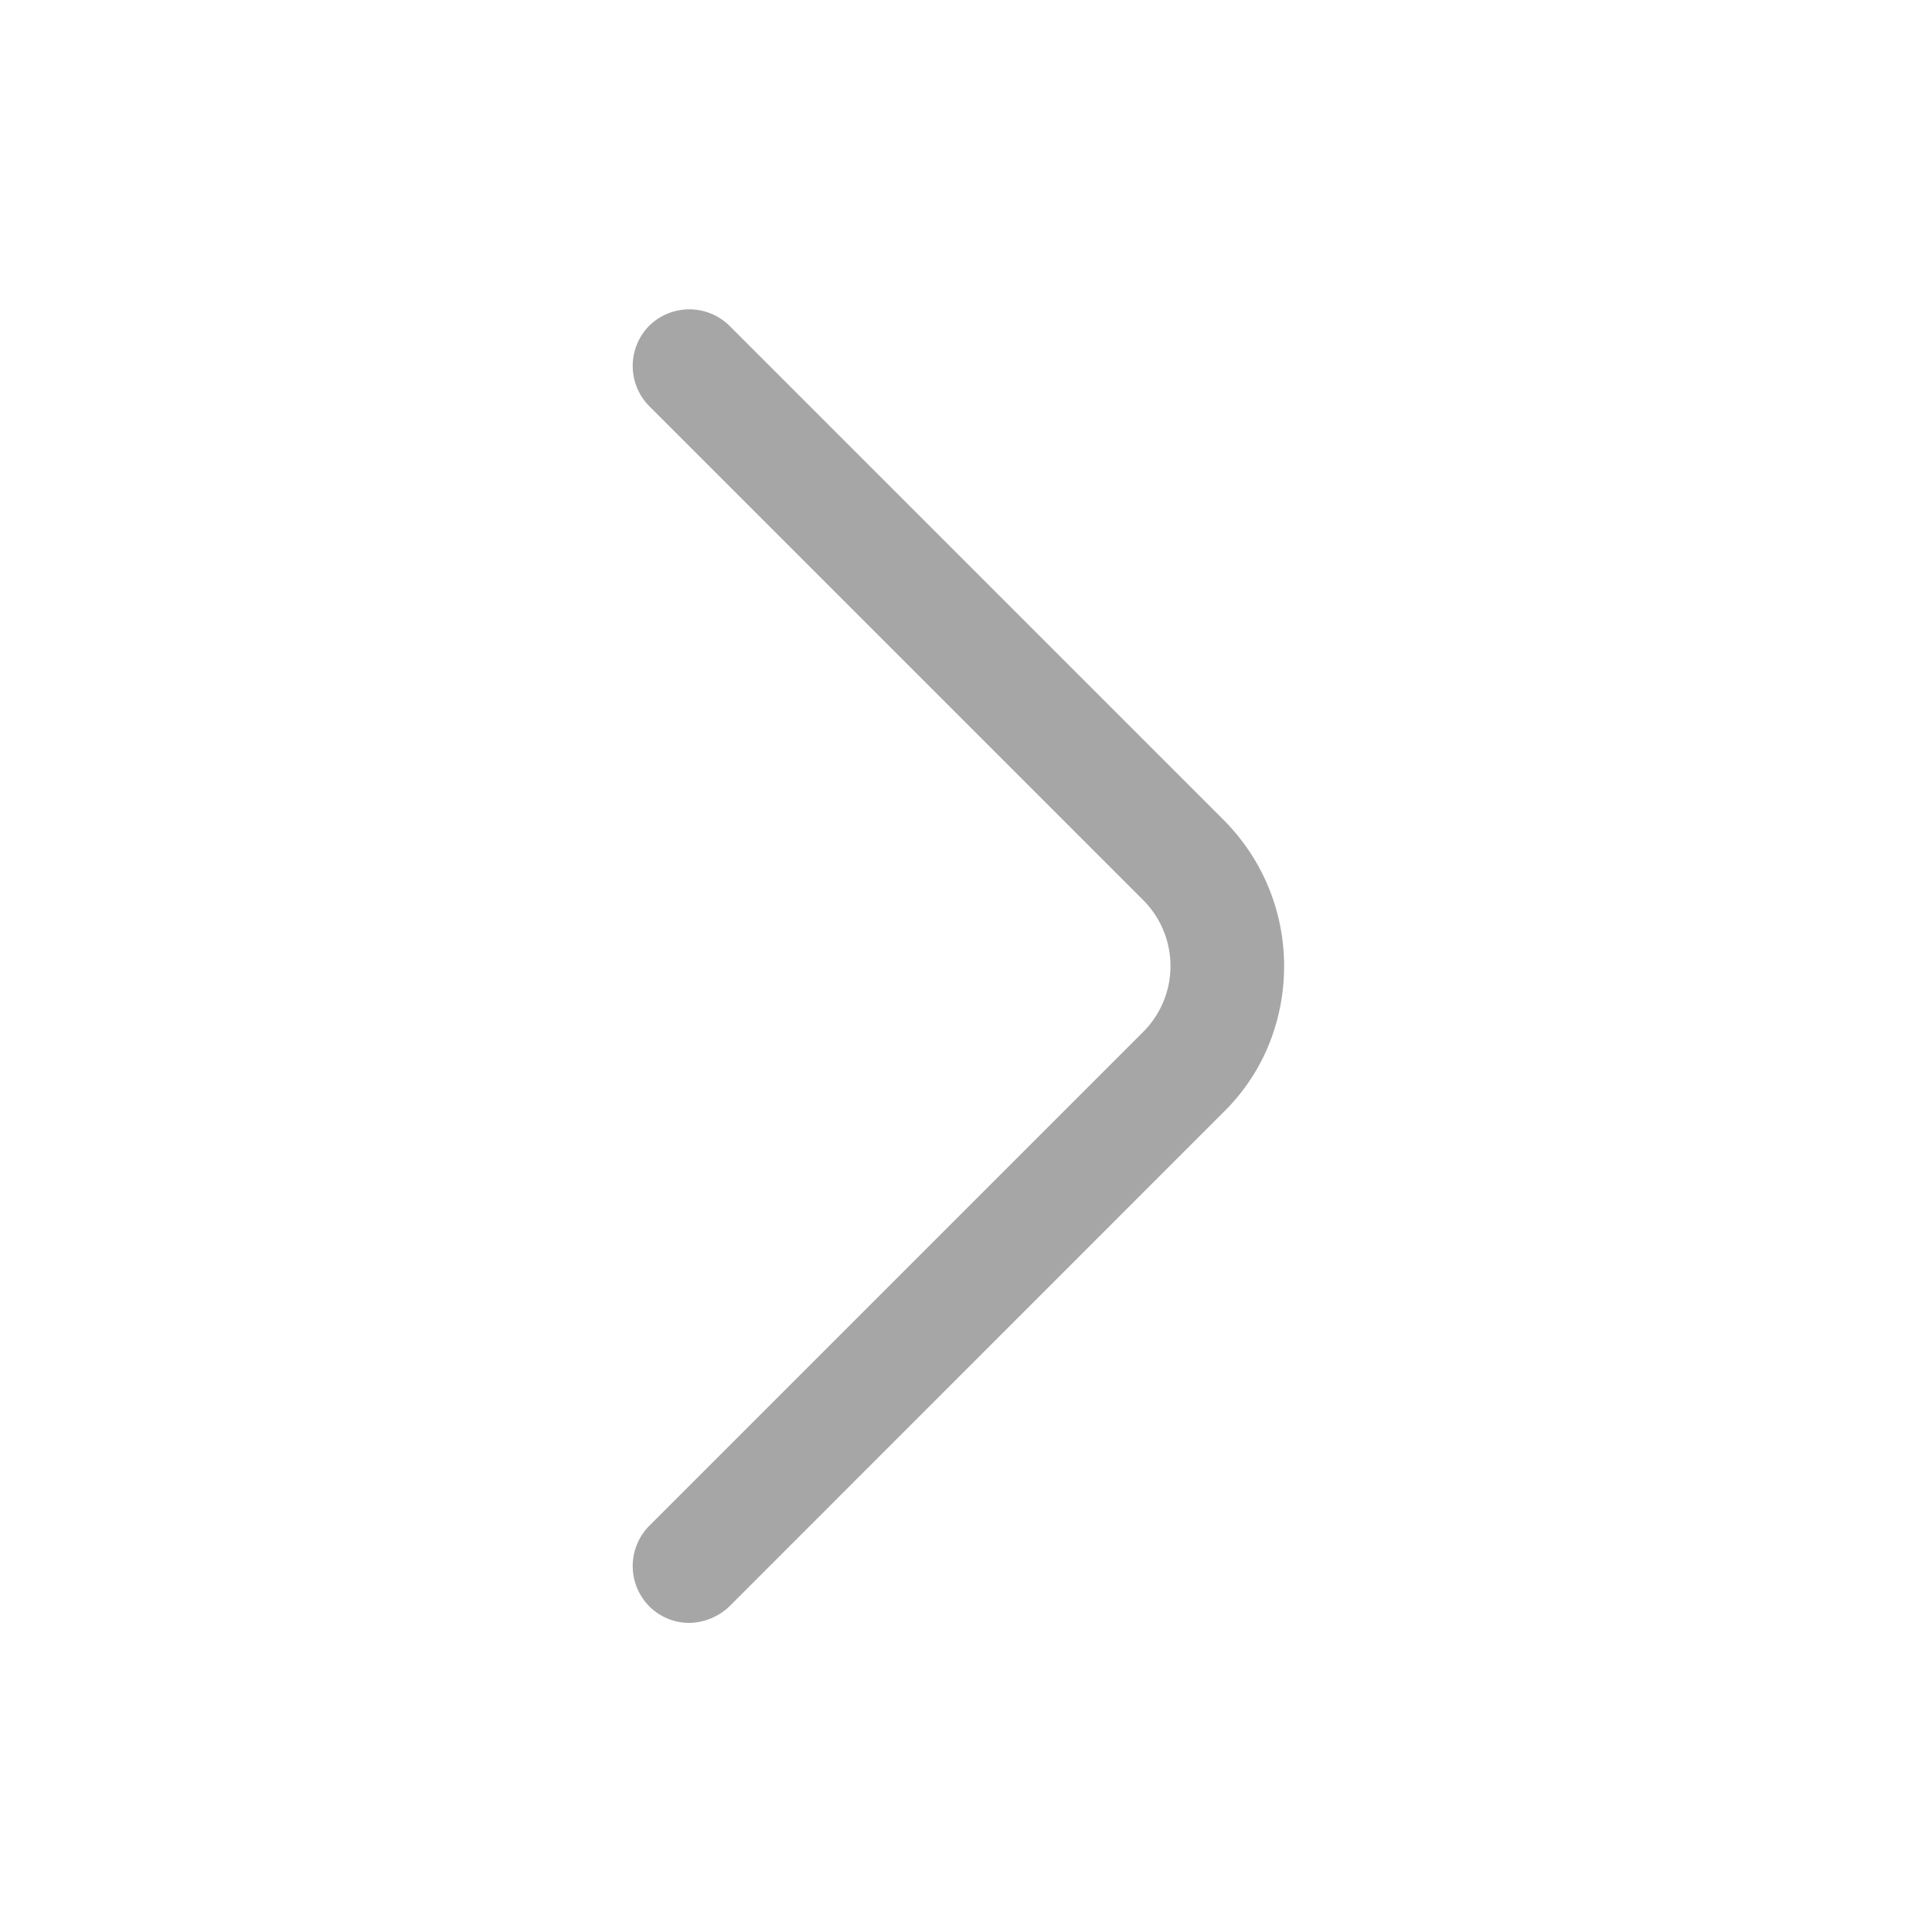 <svg width="17" height="17" fill="none" xmlns="http://www.w3.org/2000/svg"><path d="M6.065 14.28a.495.495 0 01-.353-.147.503.503 0 010-.706l4.347-4.347a.82.82 0 000-1.16L5.712 3.573a.503.503 0 010-.706.503.503 0 01.707 0l4.346 4.346c.34.34.534.8.534 1.287 0 .487-.187.947-.534 1.287L6.42 14.133a.524.524 0 01-.354.147z" fill="#A6A6A6"/></svg>